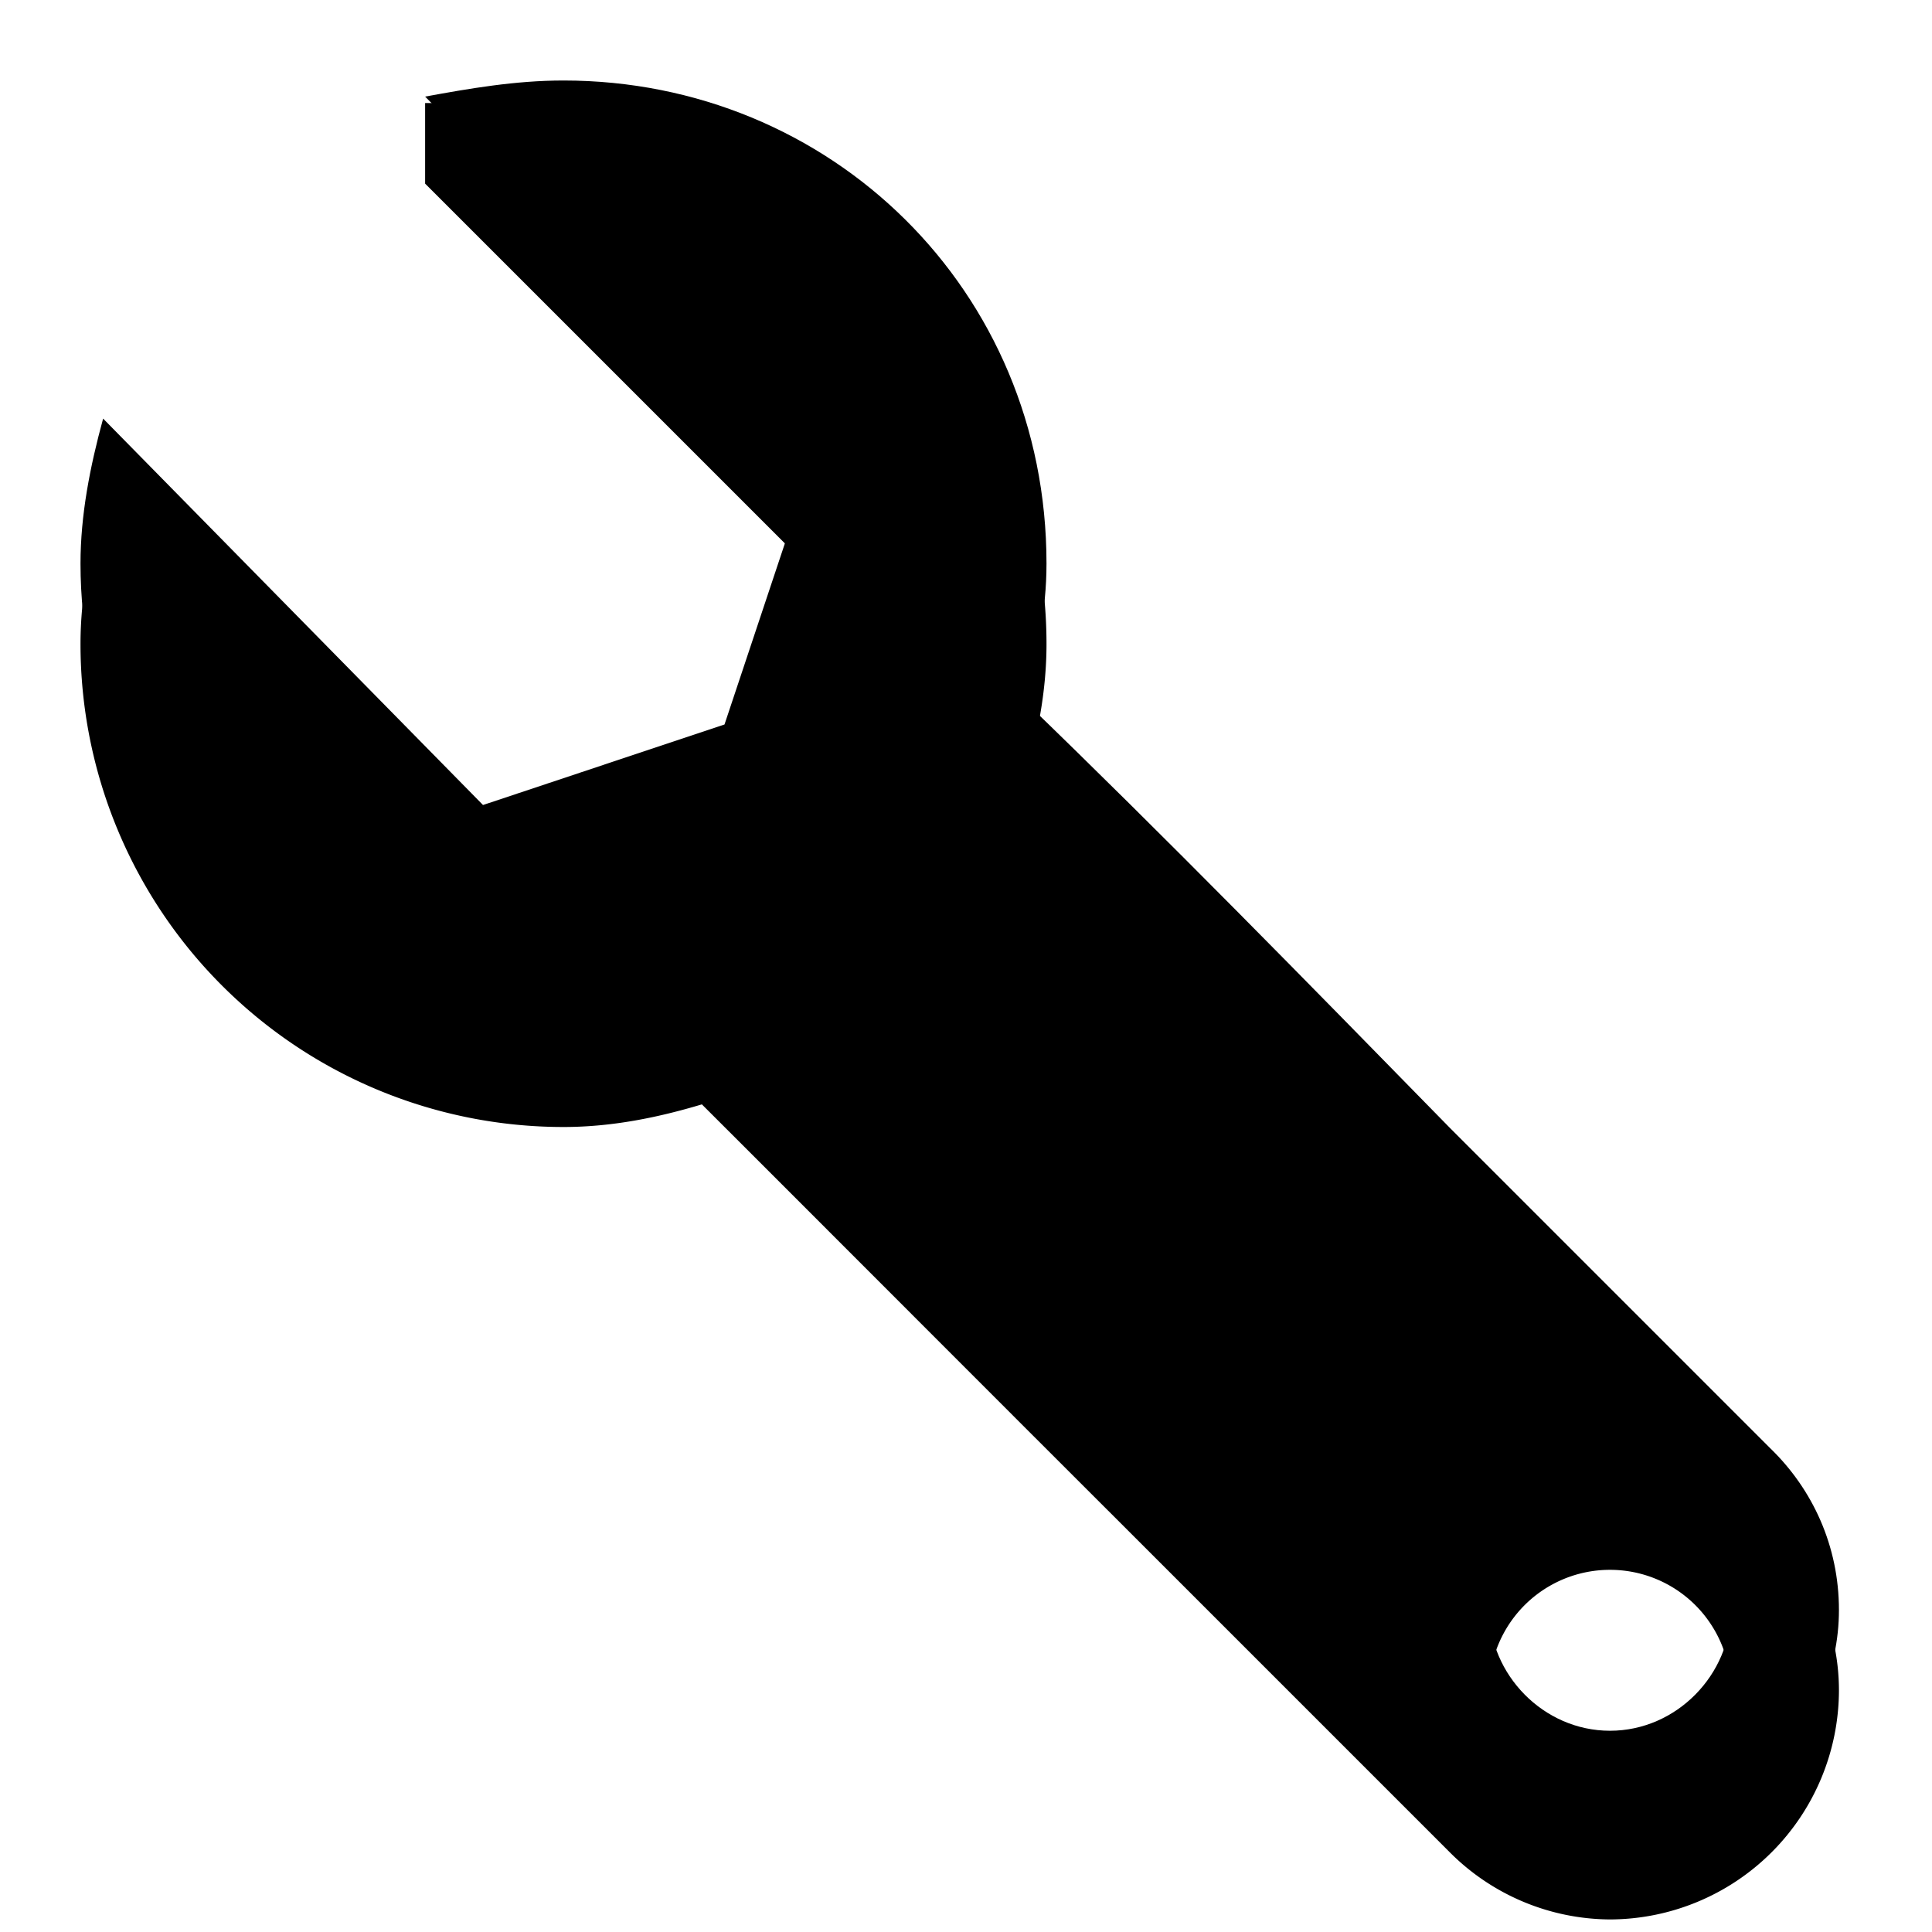 <svg xmlns="http://www.w3.org/2000/svg" viewBox="0 0 24 24"><path d="M5.281 1.281v1L10 7l-1 3-3 1-4.719-4.719C1.117 6.828 1 7.4 1 8a6 6 0 006 6c.6 0 1.172-.117 1.719-.281C10.48 15.478 12.238 17.241 14 19l4 4a2.831 2.831 0 002 .844A2.852 2.852 0 0022.844 21c0-.781-.331-1.488-.844-2l-4-4-5.281-5.281C12.883 9.172 13 8.6 13 8a6 6 0 00-6-6c-.246 0-.482.028-.719.063V1.28h-1zm14.72 18.22a1.5 1.5 0 11-.002 3 1.5 1.5 0 01.001-3z"/><path d="M7 1c-.6 0-1.172.1-1.719.2L10 6 9 9l-3 1-4.719-4.8C1.117 5.8 1 6.4 1 7c0 3.3 2.686 6 6 6 .6 0 1.172-.2 1.719-.3C10.48 14.4 12.238 16.2 14 18l4 4c.513.5 1.217.8 2 .8 1.567 0 2.844-1.3 2.844-2.8 0-.8-.331-1.5-.844-2l-4-4c-1.761-1.8-3.52-3.6-5.281-5.3.164-.6.281-1.1.281-1.7 0-3.4-2.686-6-6-6zm13 17.5c.828 0 1.5.6 1.5 1.5 0 .8-.672 1.5-1.5 1.5s-1.5-.7-1.5-1.5c0-.9.672-1.5 1.5-1.5z"/></svg>